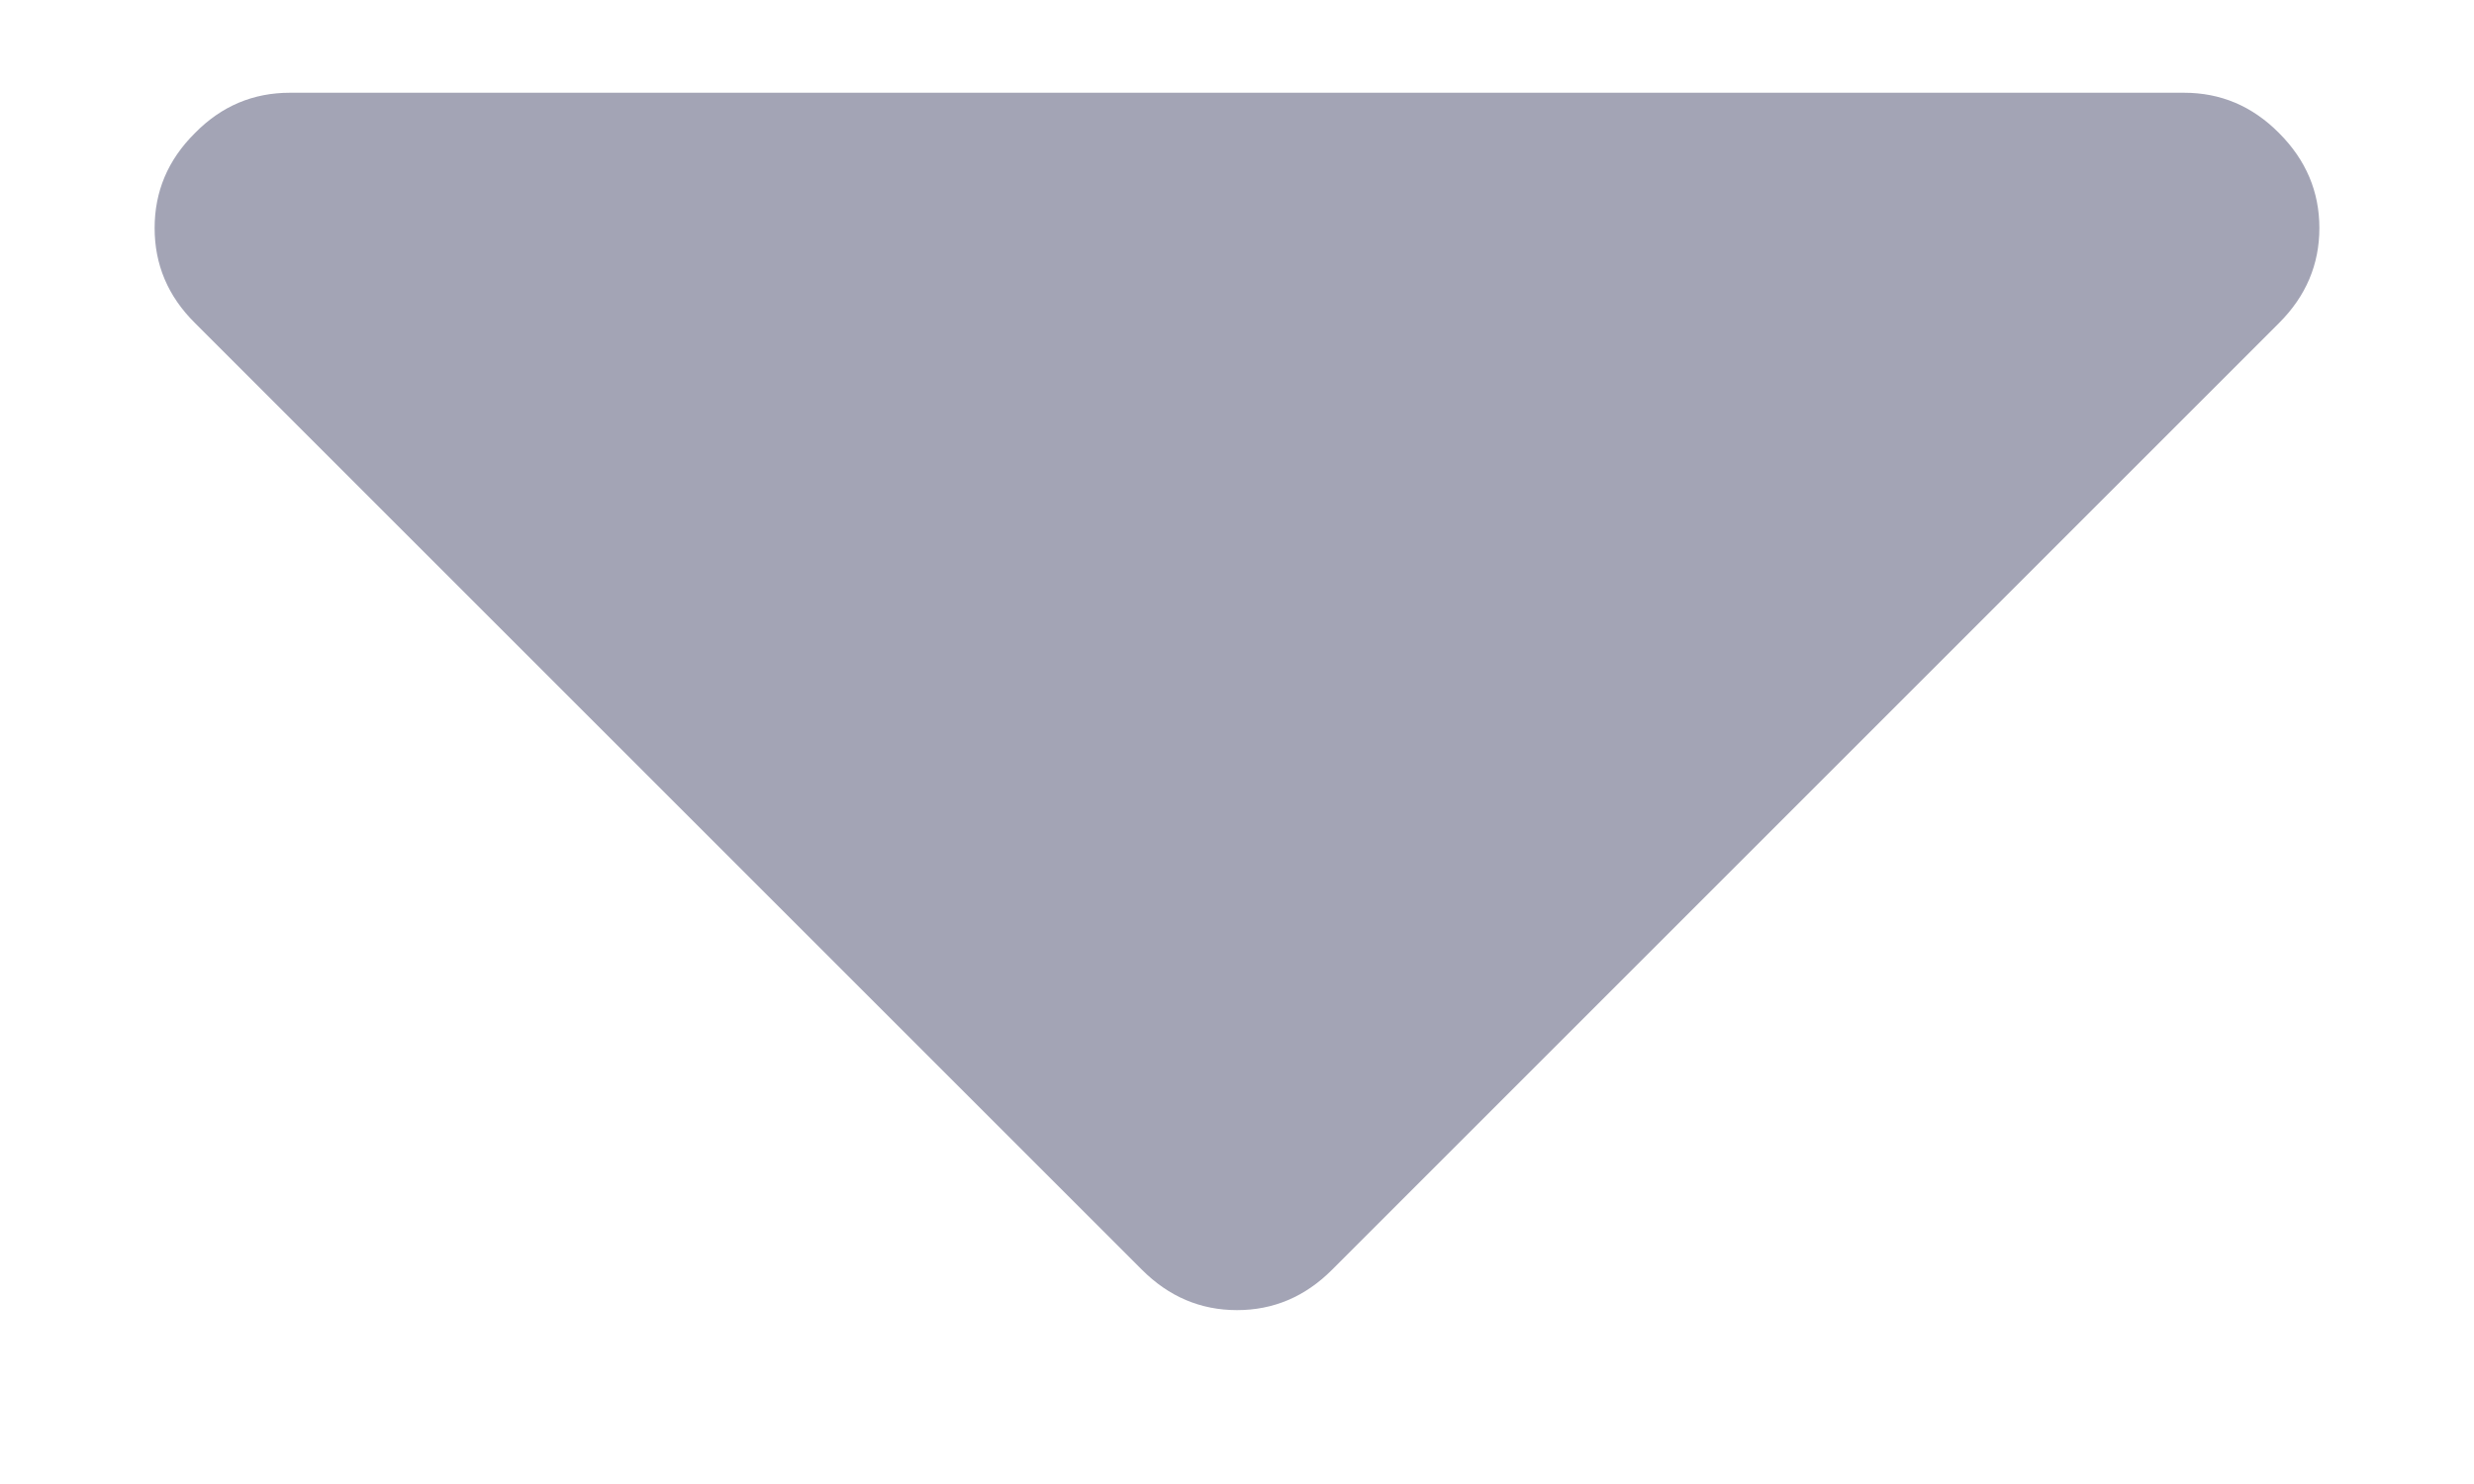 ﻿<?xml version="1.0" encoding="utf-8"?>
<svg version="1.1" xmlns:xlink="http://www.w3.org/1999/xlink" width="10px" height="6px" xmlns="http://www.w3.org/2000/svg">
  <g transform="matrix(1 0 0 1 -451 -668 )">
    <path d="M 9.212 1.306  C 9.321 1.197  9.375 1.069  9.375 0.922  C 9.375 0.775  9.321 0.647  9.212 0.538  C 9.103 0.428  8.975 0.375  8.828 0.375  L 1.172 0.375  C 1.024 0.375  0.896 0.428  0.788 0.538  C 0.678 0.647  0.625 0.775  0.625 0.922  C 0.625 1.069  0.678 1.197  0.788 1.306  L 4.616 5.134  C 4.724 5.242  4.852 5.297  5 5.297  C 5.147 5.297  5.275 5.243  5.384 5.134  L 9.212 1.306  Z " fill-rule="nonzero" fill="#a3a4b5" stroke="none" transform="matrix(1 0 0 1 451 668 )" />
  </g>
</svg>